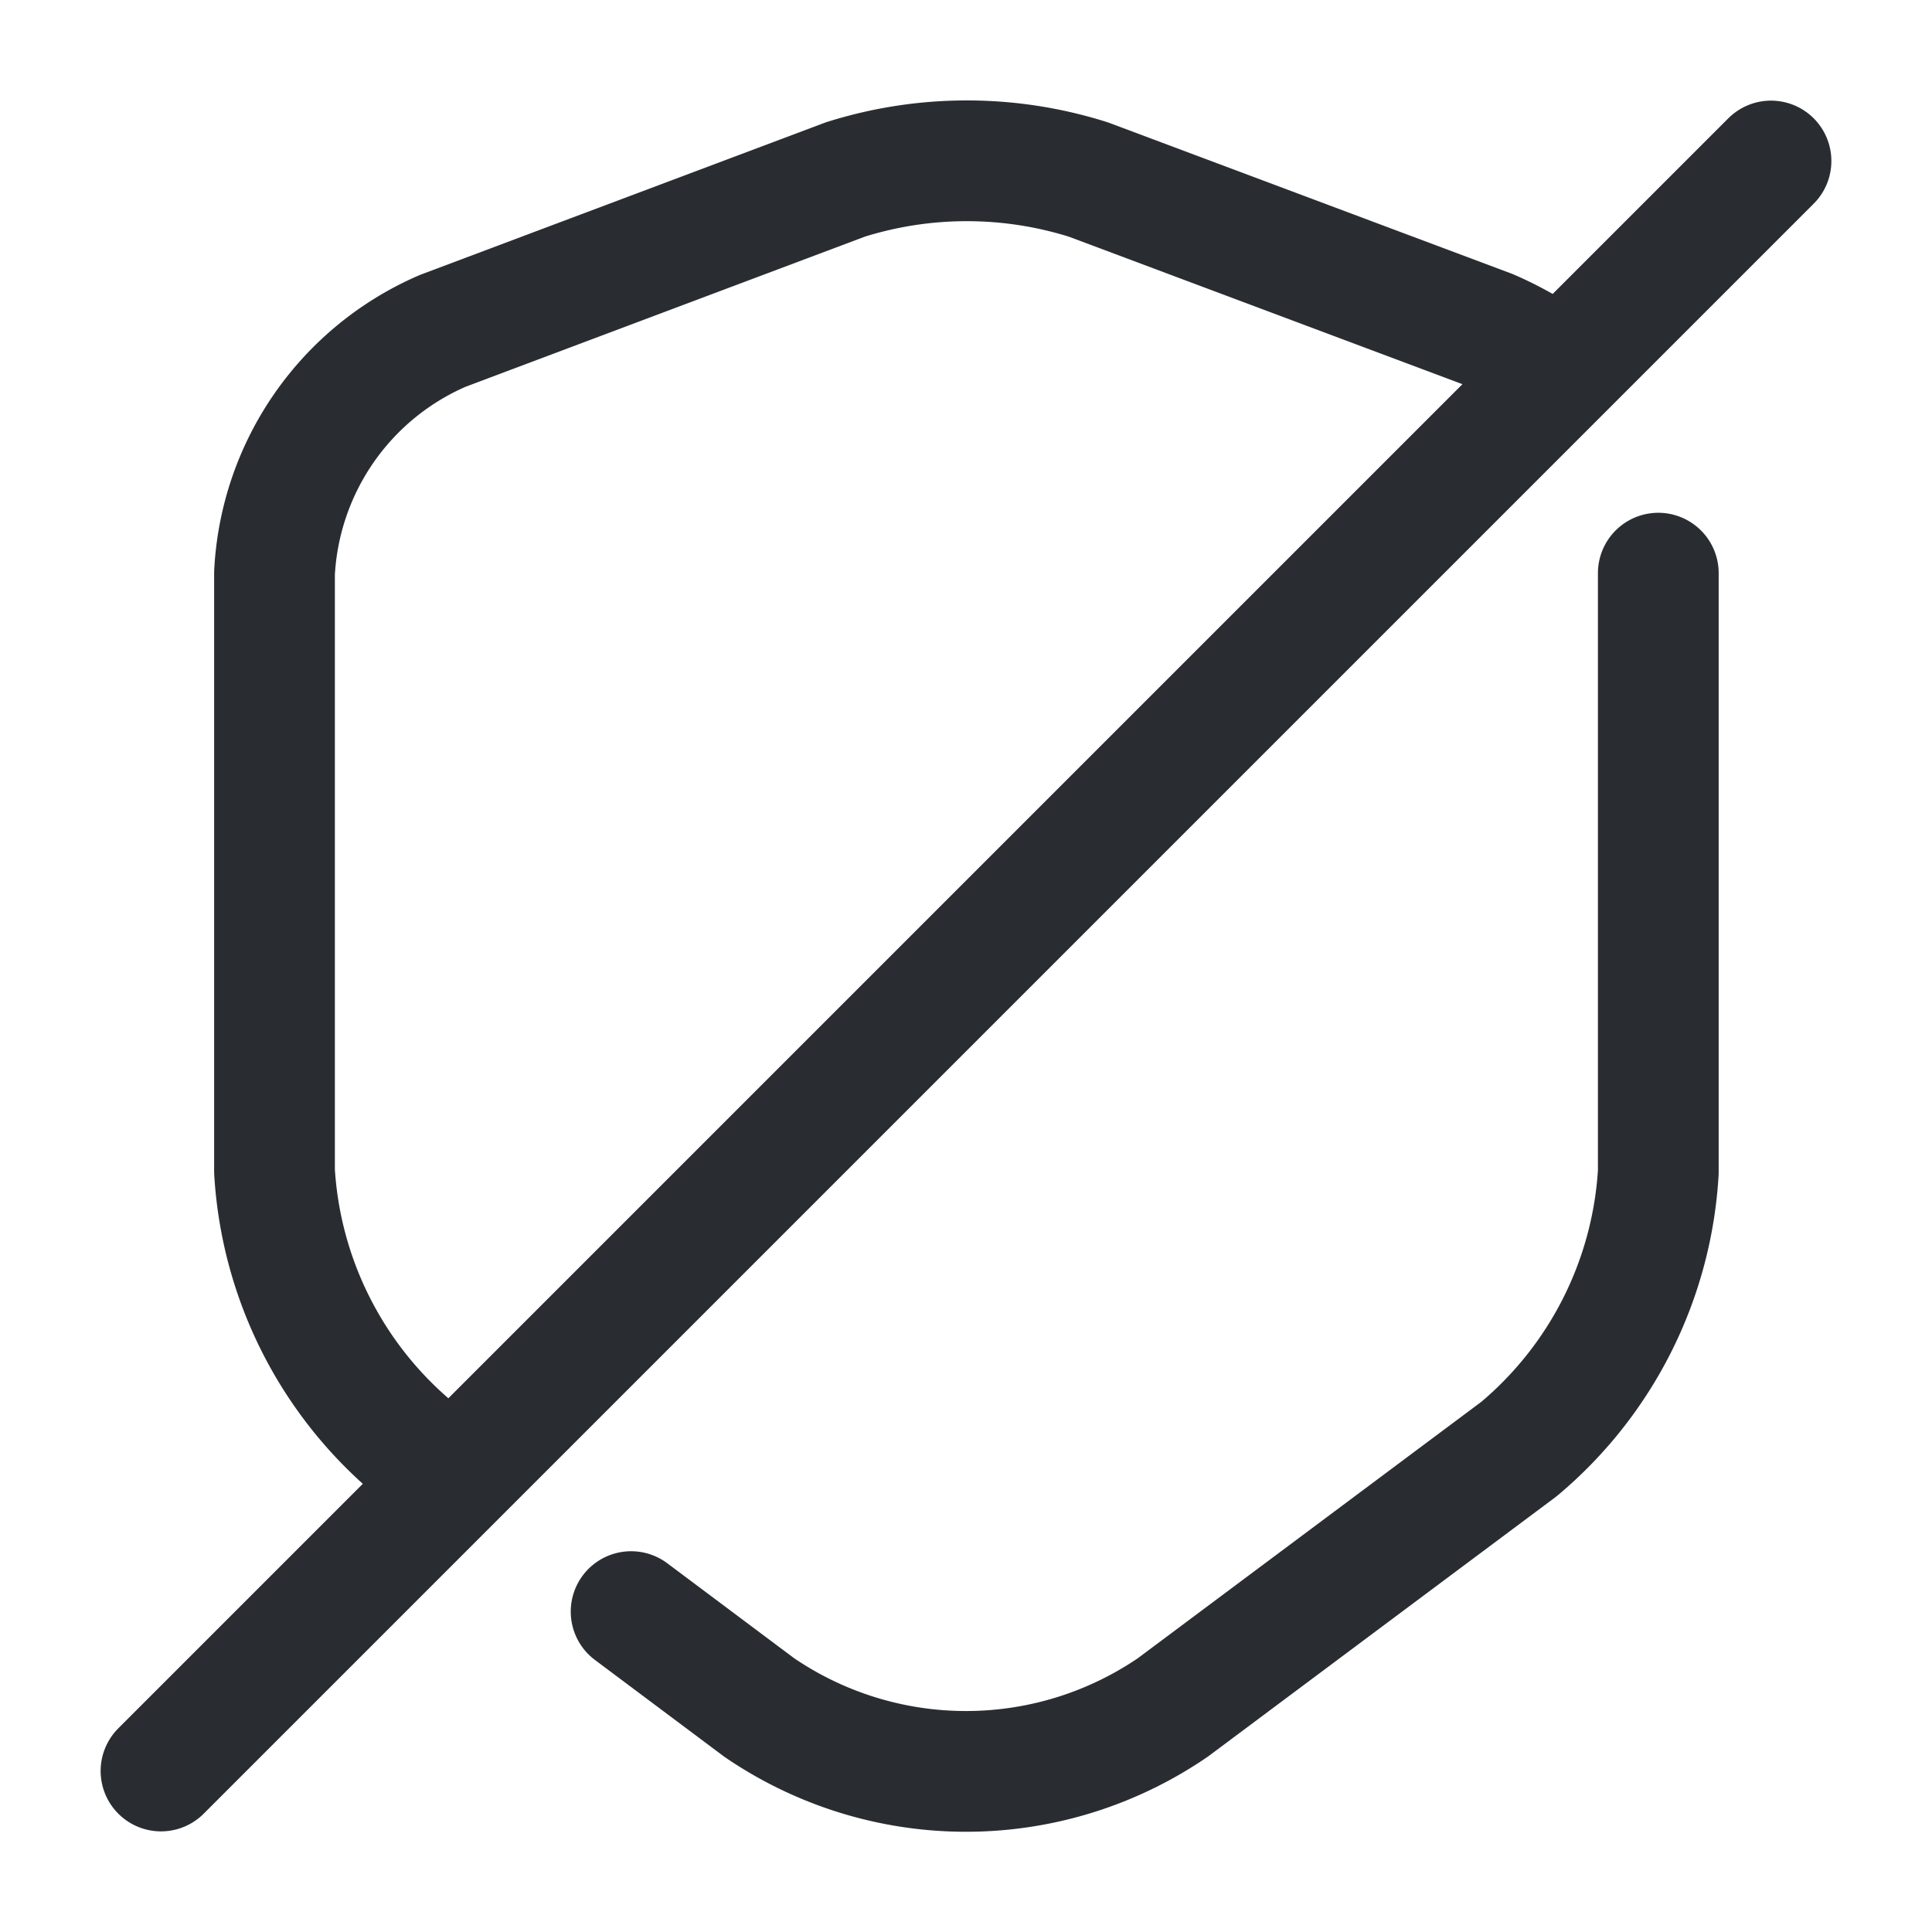<svg xmlns="http://www.w3.org/2000/svg" width="24" height="24" viewBox="0 0 24 24">
  <g id="vuesax_linear_shield-slash" data-name="vuesax/linear/shield-slash" transform="translate(-428 -188)">
    <g id="shield-slash">
      <path id="Vector" d="M0,12.9l1.59,1.19a4.552,4.552,0,0,0,5.14,0l4.3-3.21a4.862,4.862,0,0,0,1.73-3.44V0" transform="translate(435.84 195.12)" fill="none" stroke="#292d32" stroke-linecap="round" stroke-linejoin="round" stroke-width="1.5"/>
      <path id="Vector-2" data-name="Vector" d="M15.57,2.343a4.156,4.156,0,0,0-.47-.24L10.11.233a5.02,5.02,0,0,0-3.02,0l-5,1.88A3.47,3.47,0,0,0,0,5.122v7.43a4.862,4.862,0,0,0,1.73,3.44l.2.15" transform="translate(431.41 189.997)" fill="none" stroke="#292d32" stroke-linecap="round" stroke-linejoin="round" stroke-width="1.5"/>
      <path id="Vector-3" data-name="Vector" d="M20,0,0,20" transform="translate(430 190)" fill="none" stroke="#292d32" stroke-linecap="round" stroke-linejoin="round" stroke-width="1.5"/>
      <path id="Vector-4" data-name="Vector" d="M0,0H24V24H0Z" transform="translate(452 212) rotate(180)" fill="none" opacity="0"/>
    </g>
  </g>
</svg>
